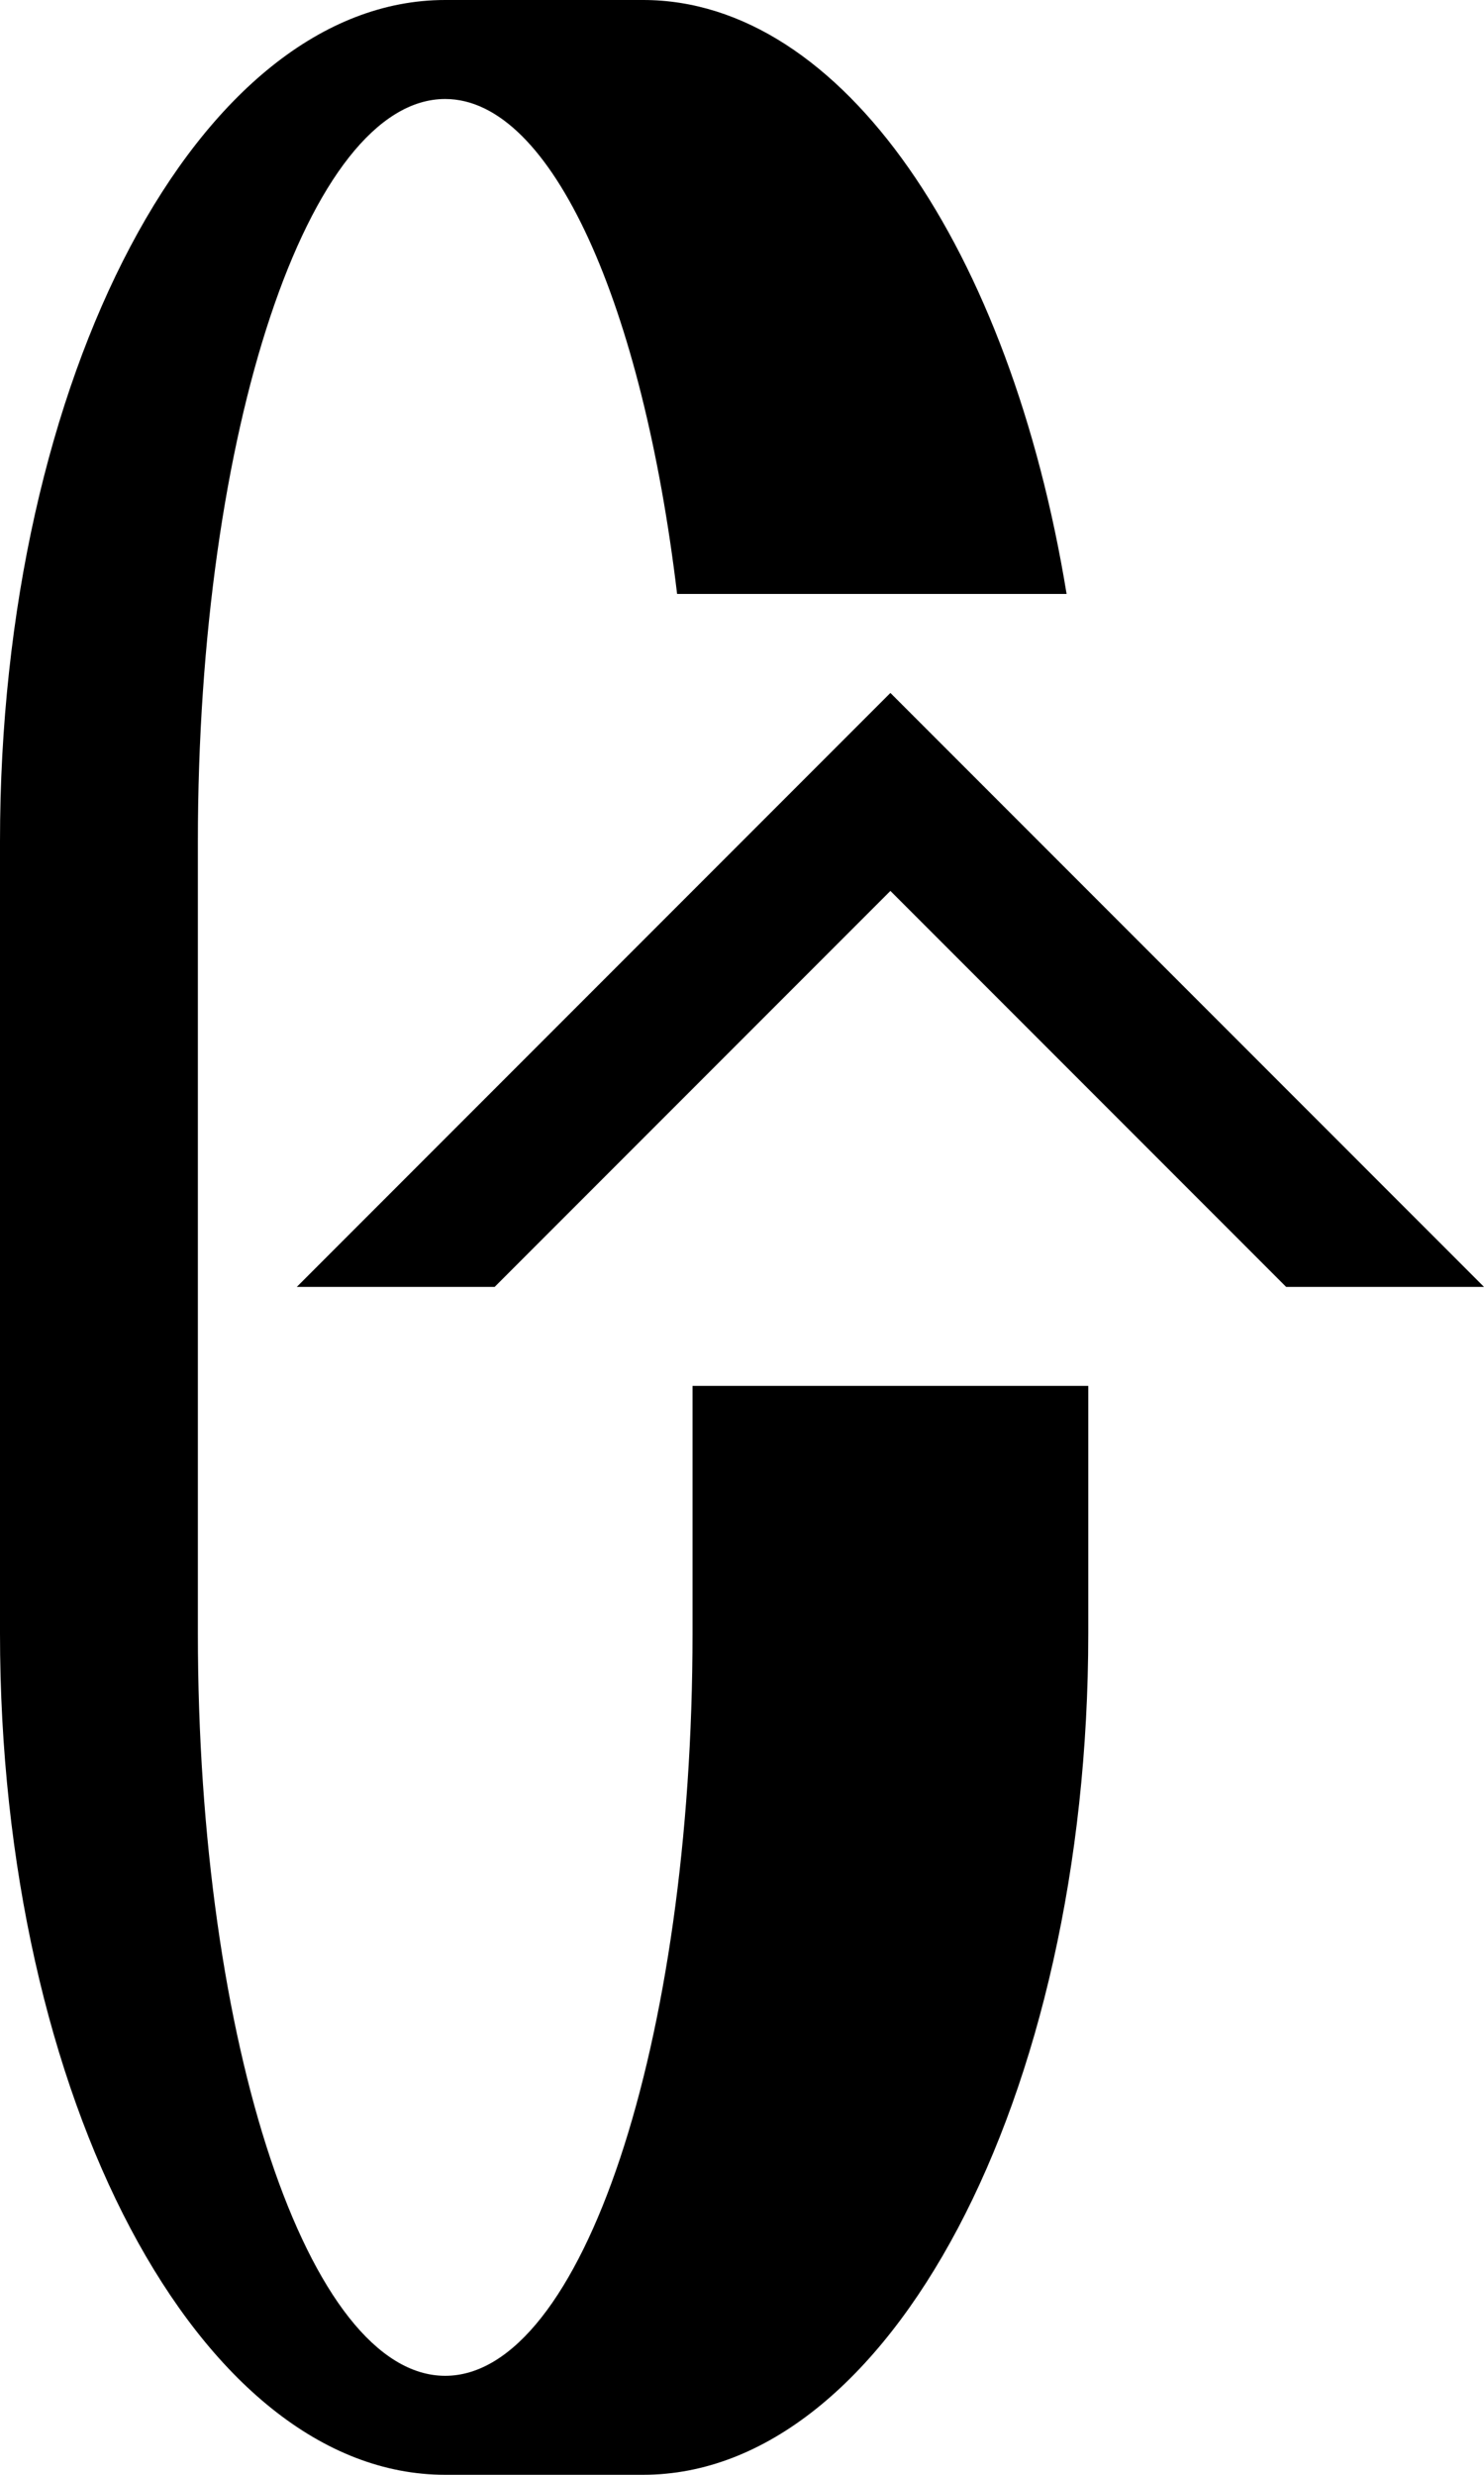 <svg xmlns="http://www.w3.org/2000/svg" version="1.0" width="15" height="25"><path d="M3 13l6-6 6 6h-2L9 9l-4 4H3z"/><path d="M4.5 0C2.015 0 0 3.806 0 8.5v8C0 21.194 2.015 25 4.5 25h2c2.485 0 4.5-3.806 4.5-8.5V14H7v2.5C7 20.642 5.88 24 4.5 24S2 20.642 2 16.5v-8C2 4.358 3.12 1 4.5 1c1.085 0 1.998 2.1 2.344 5h3.937C10.214 2.532 8.522 0 6.5 0h-2z"/></svg>